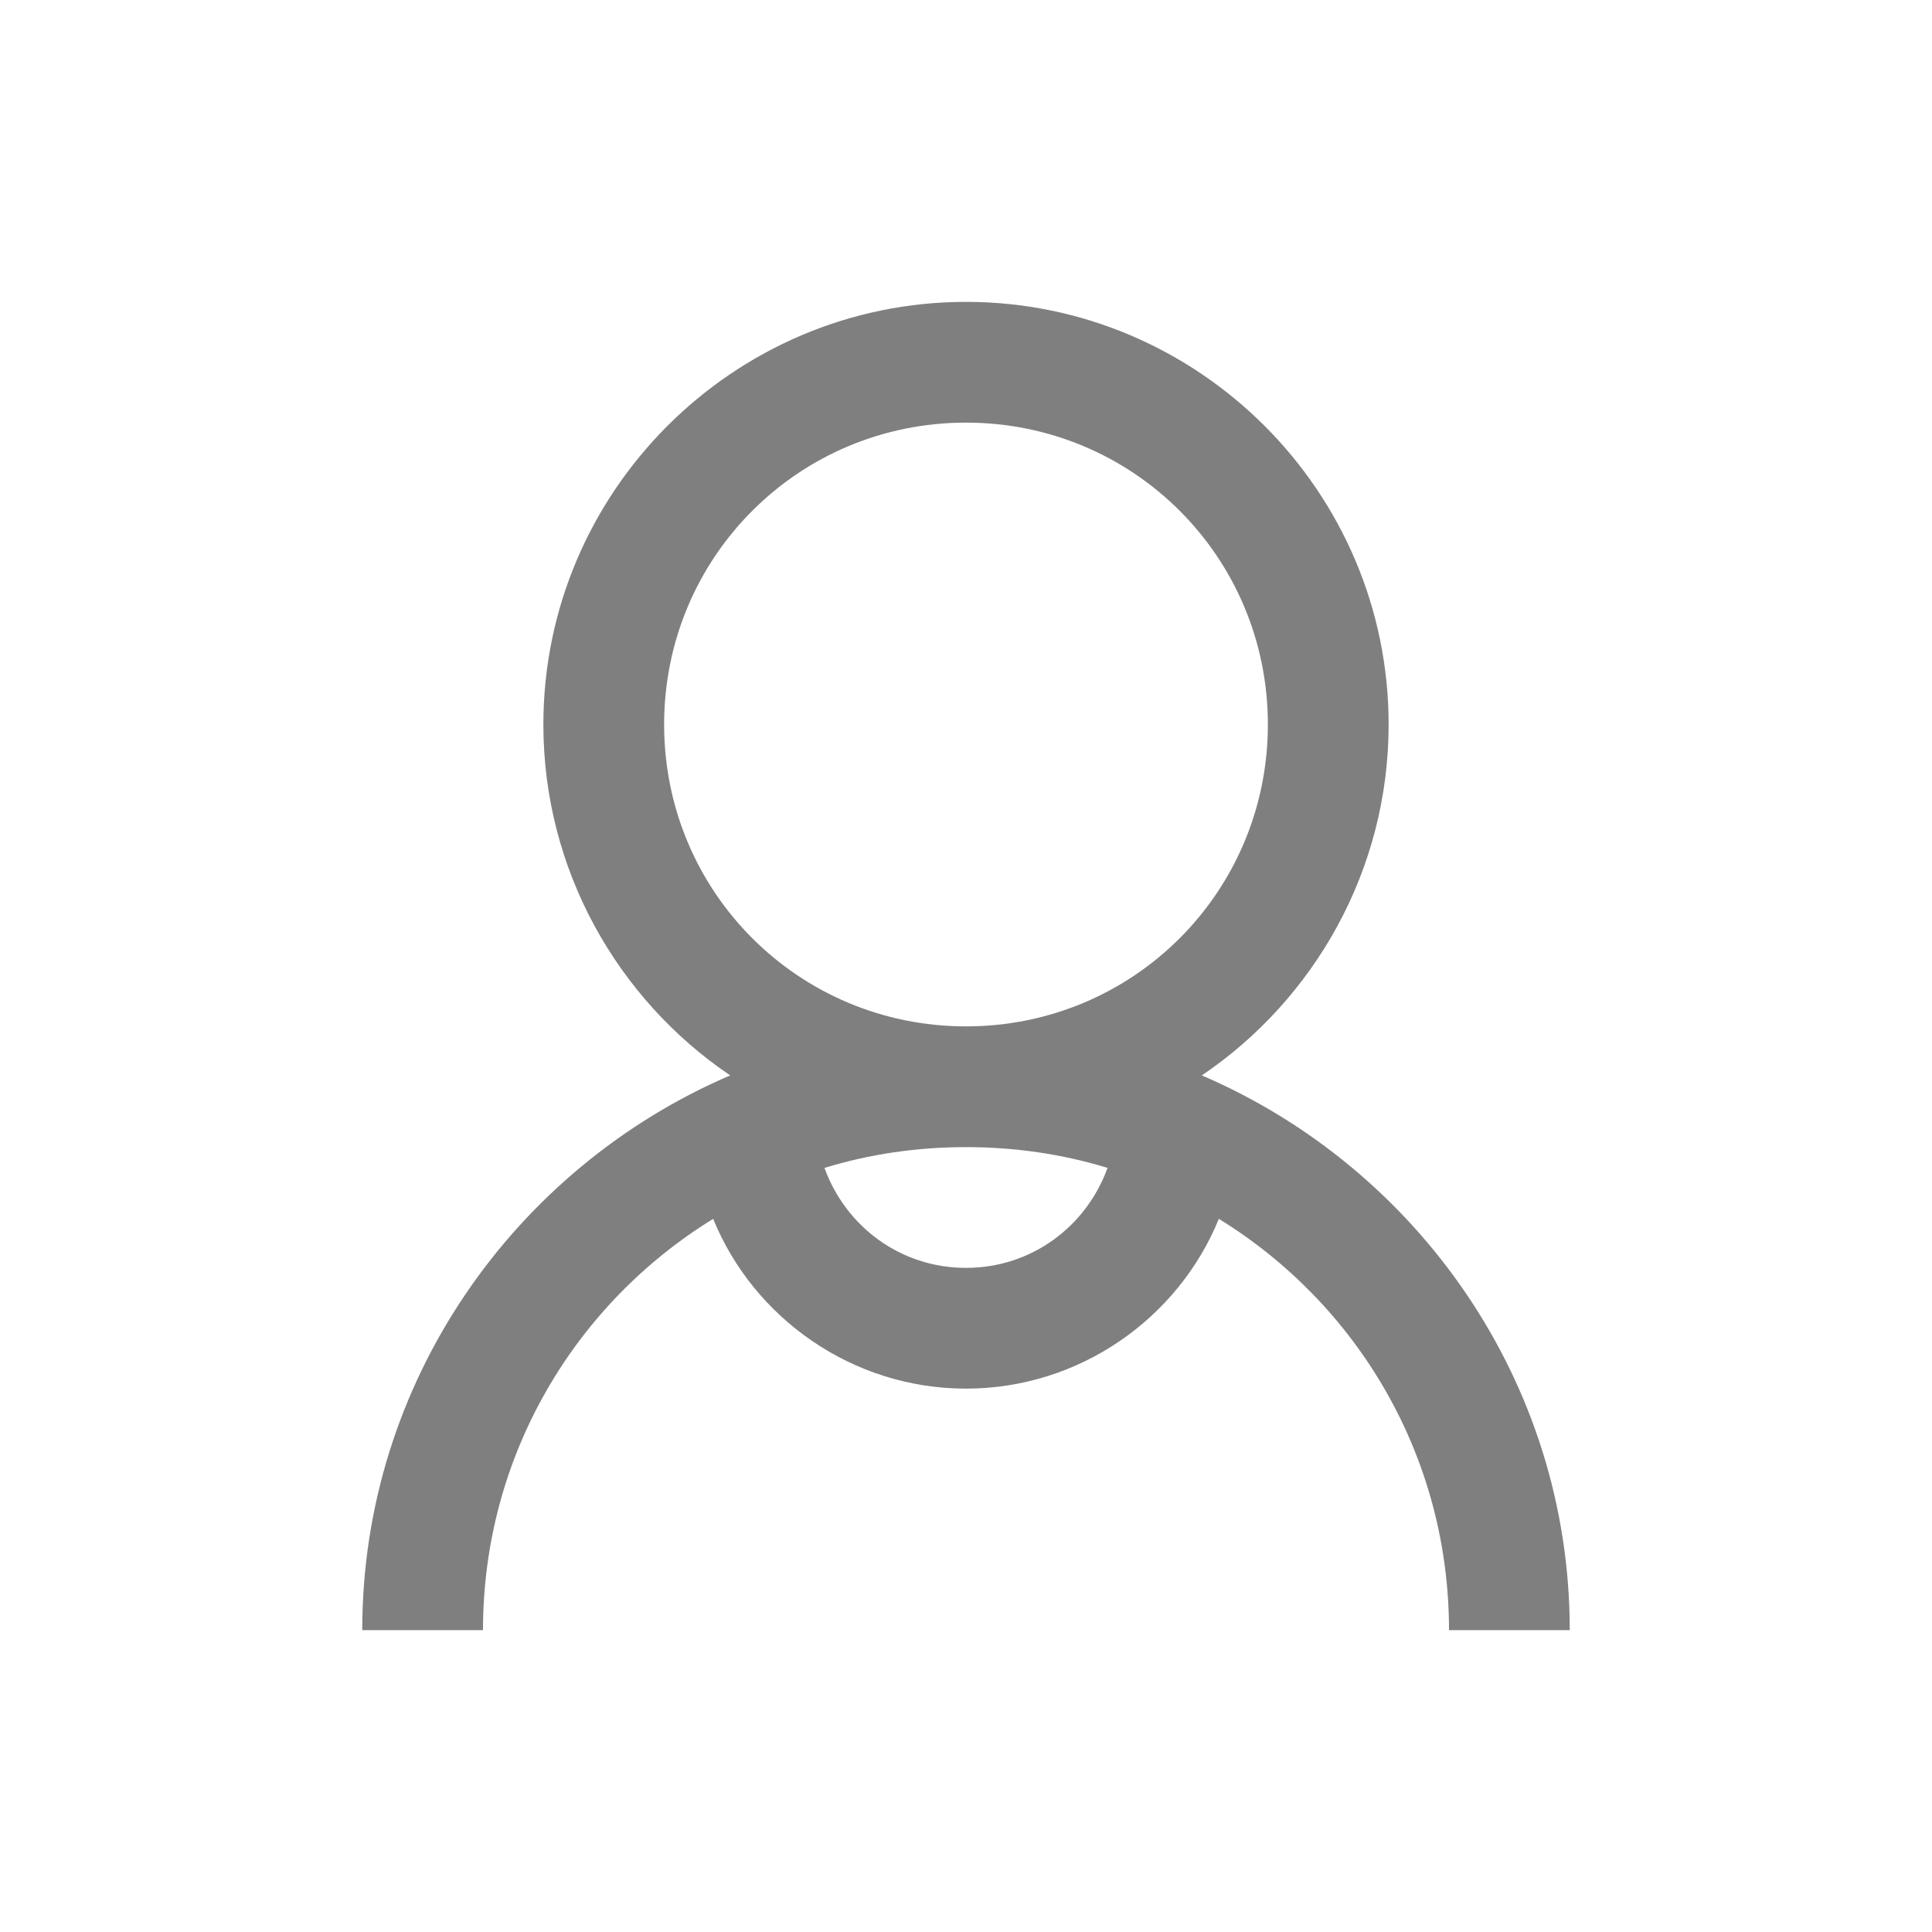 <svg xmlns="http://www.w3.org/2000/svg" viewBox="0 0 32 32">
  <path d="M16 5C12.145 5 9 8.145 9 12C9 14.41 10.23 16.551 12.094 17.812C8.527 19.344 6 22.883 6 27L8 27C8 24.109 9.527 21.594 11.812 20.188C12.484 21.836 14.121 23 16 23C17.879 23 19.516 21.836 20.188 20.188C22.473 21.594 24 24.109 24 27L26 27C26 22.883 23.473 19.344 19.906 17.812C21.77 16.551 23 14.41 23 12C23 8.145 19.855 5 16 5 Z M 16 7C18.773 7 21 9.227 21 12C21 14.773 18.773 17 16 17C13.227 17 11 14.773 11 12C11 9.227 13.227 7 16 7 Z M 16 19C16.82 19 17.602 19.117 18.344 19.344C17.996 20.309 17.09 21 16 21C14.91 21 14.004 20.309 13.656 19.344C14.398 19.117 15.18 19 16 19Z" fill="#7F7F7F" />
</svg>